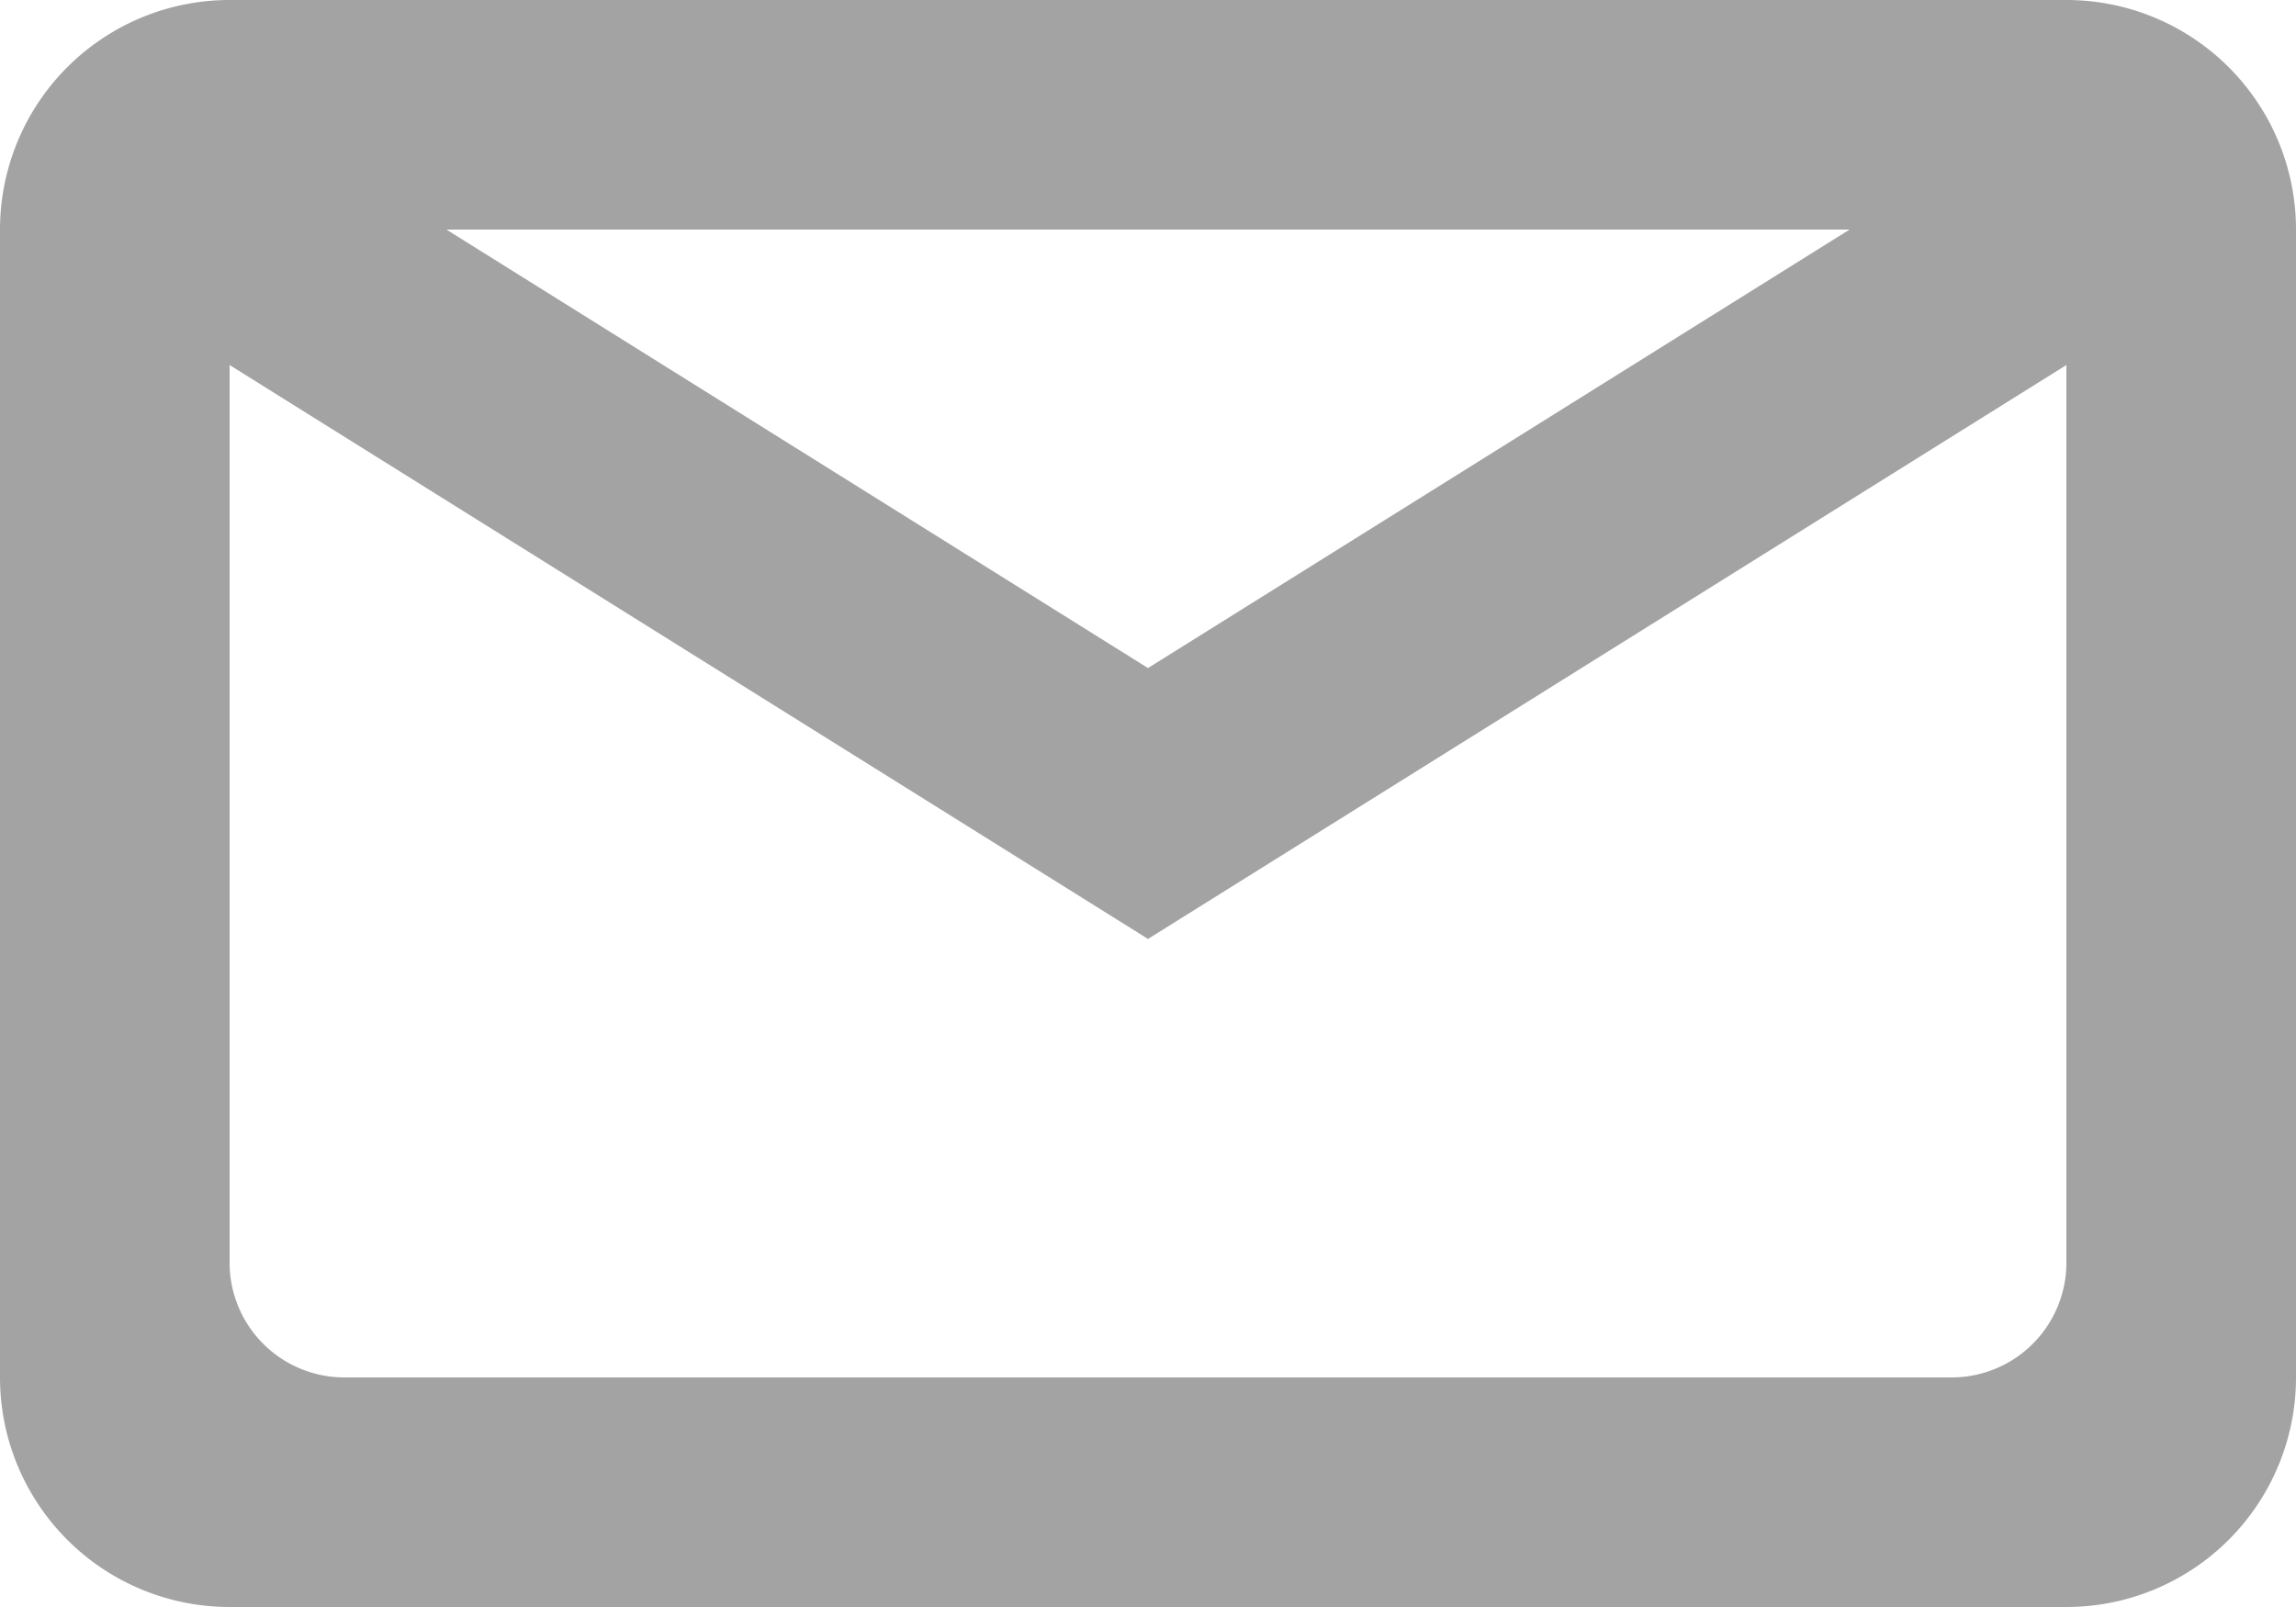 <svg xmlns="http://www.w3.org/2000/svg" width="18" height="12.6" viewBox="0 0 18 12.6">
  <path id="_79b445352f82689b3610c46d1f7f444e" data-name="79b445352f82689b3610c46d1f7f444e" d="M2,6.8A1.8,1.8,0,0,1,3.8,5H18.2A1.8,1.8,0,0,1,20,6.8v9a1.8,1.8,0,0,1-1.8,1.8H3.8A1.8,1.8,0,0,1,2,15.8ZM3.8,7.862V14.9a.9.9,0,0,0,.9.9H17.3a.9.9,0,0,0,.9-.9V7.862l-7.2,4.5ZM16.5,6.8H5.5L11,10.238Z" transform="translate(-2 -5)" fill="#a3a3a3" fill-rule="evenodd"/>
</svg>
